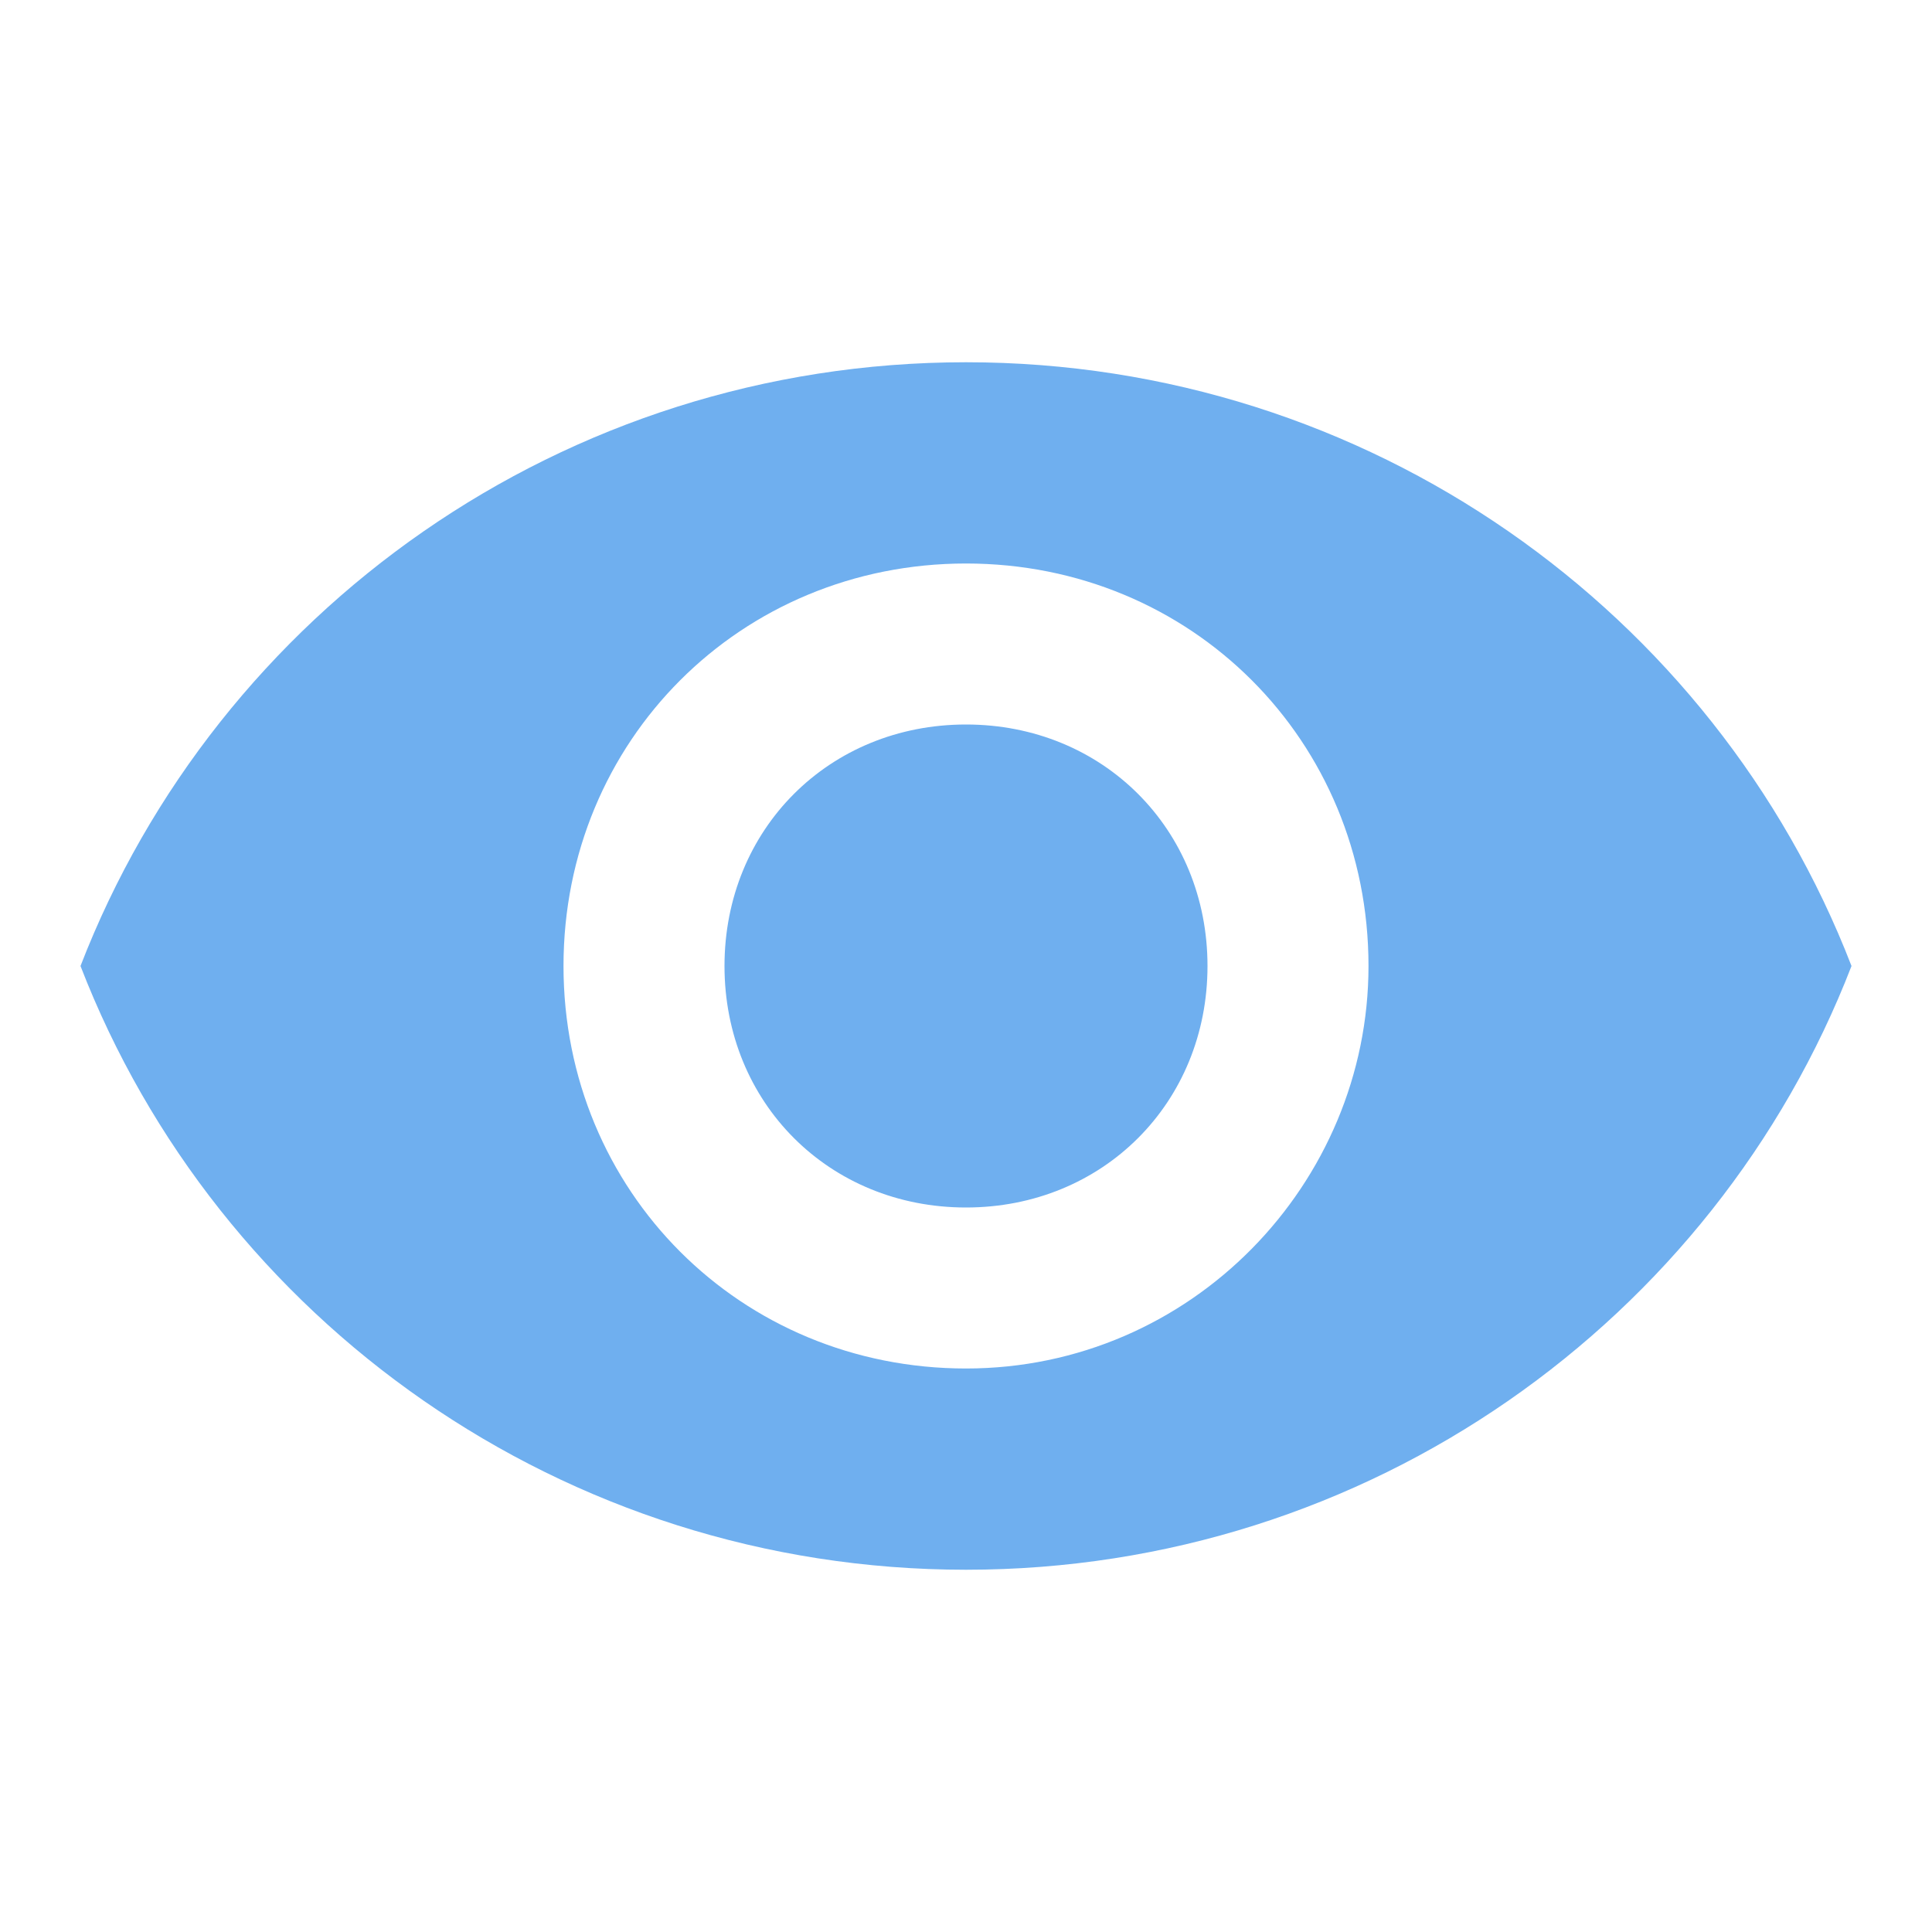 <?xml version="1.0" encoding="utf-8"?>
<!-- Generator: Adobe Illustrator 19.0.0, SVG Export Plug-In . SVG Version: 6.00 Build 0)  -->
<svg version="1.1" id="Layer_1" xmlns="http://www.w3.org/2000/svg" xmlns:xlink="http://www.w3.org/1999/xlink" x="0px" y="0px"
	 viewBox="-285 408.9 24 24" style="enable-background:new -285 408.9 24 24;" xml:space="preserve">
<style type="text/css">
	.st0{fill:#6FAFEF;}
</style>
<path class="st0" d="M-273,413.4c-5,0-9.3,3.1-11,7.5c1.7,4.4,6,7.5,11,7.5s9.3-3.1,11-7.5C-263.7,416.5-268,413.4-273,413.4z
	 M-273,425.9c-2.8,0-5-2.2-5-5c0-2.8,2.2-5,5-5s5,2.2,5,5C-268,423.6-270.2,425.9-273,425.9z M-273,417.9c-1.7,0-3,1.3-3,3
	c0,1.7,1.3,3,3,3s3-1.3,3-3C-270,419.2-271.3,417.9-273,417.9z"/>
</svg>
